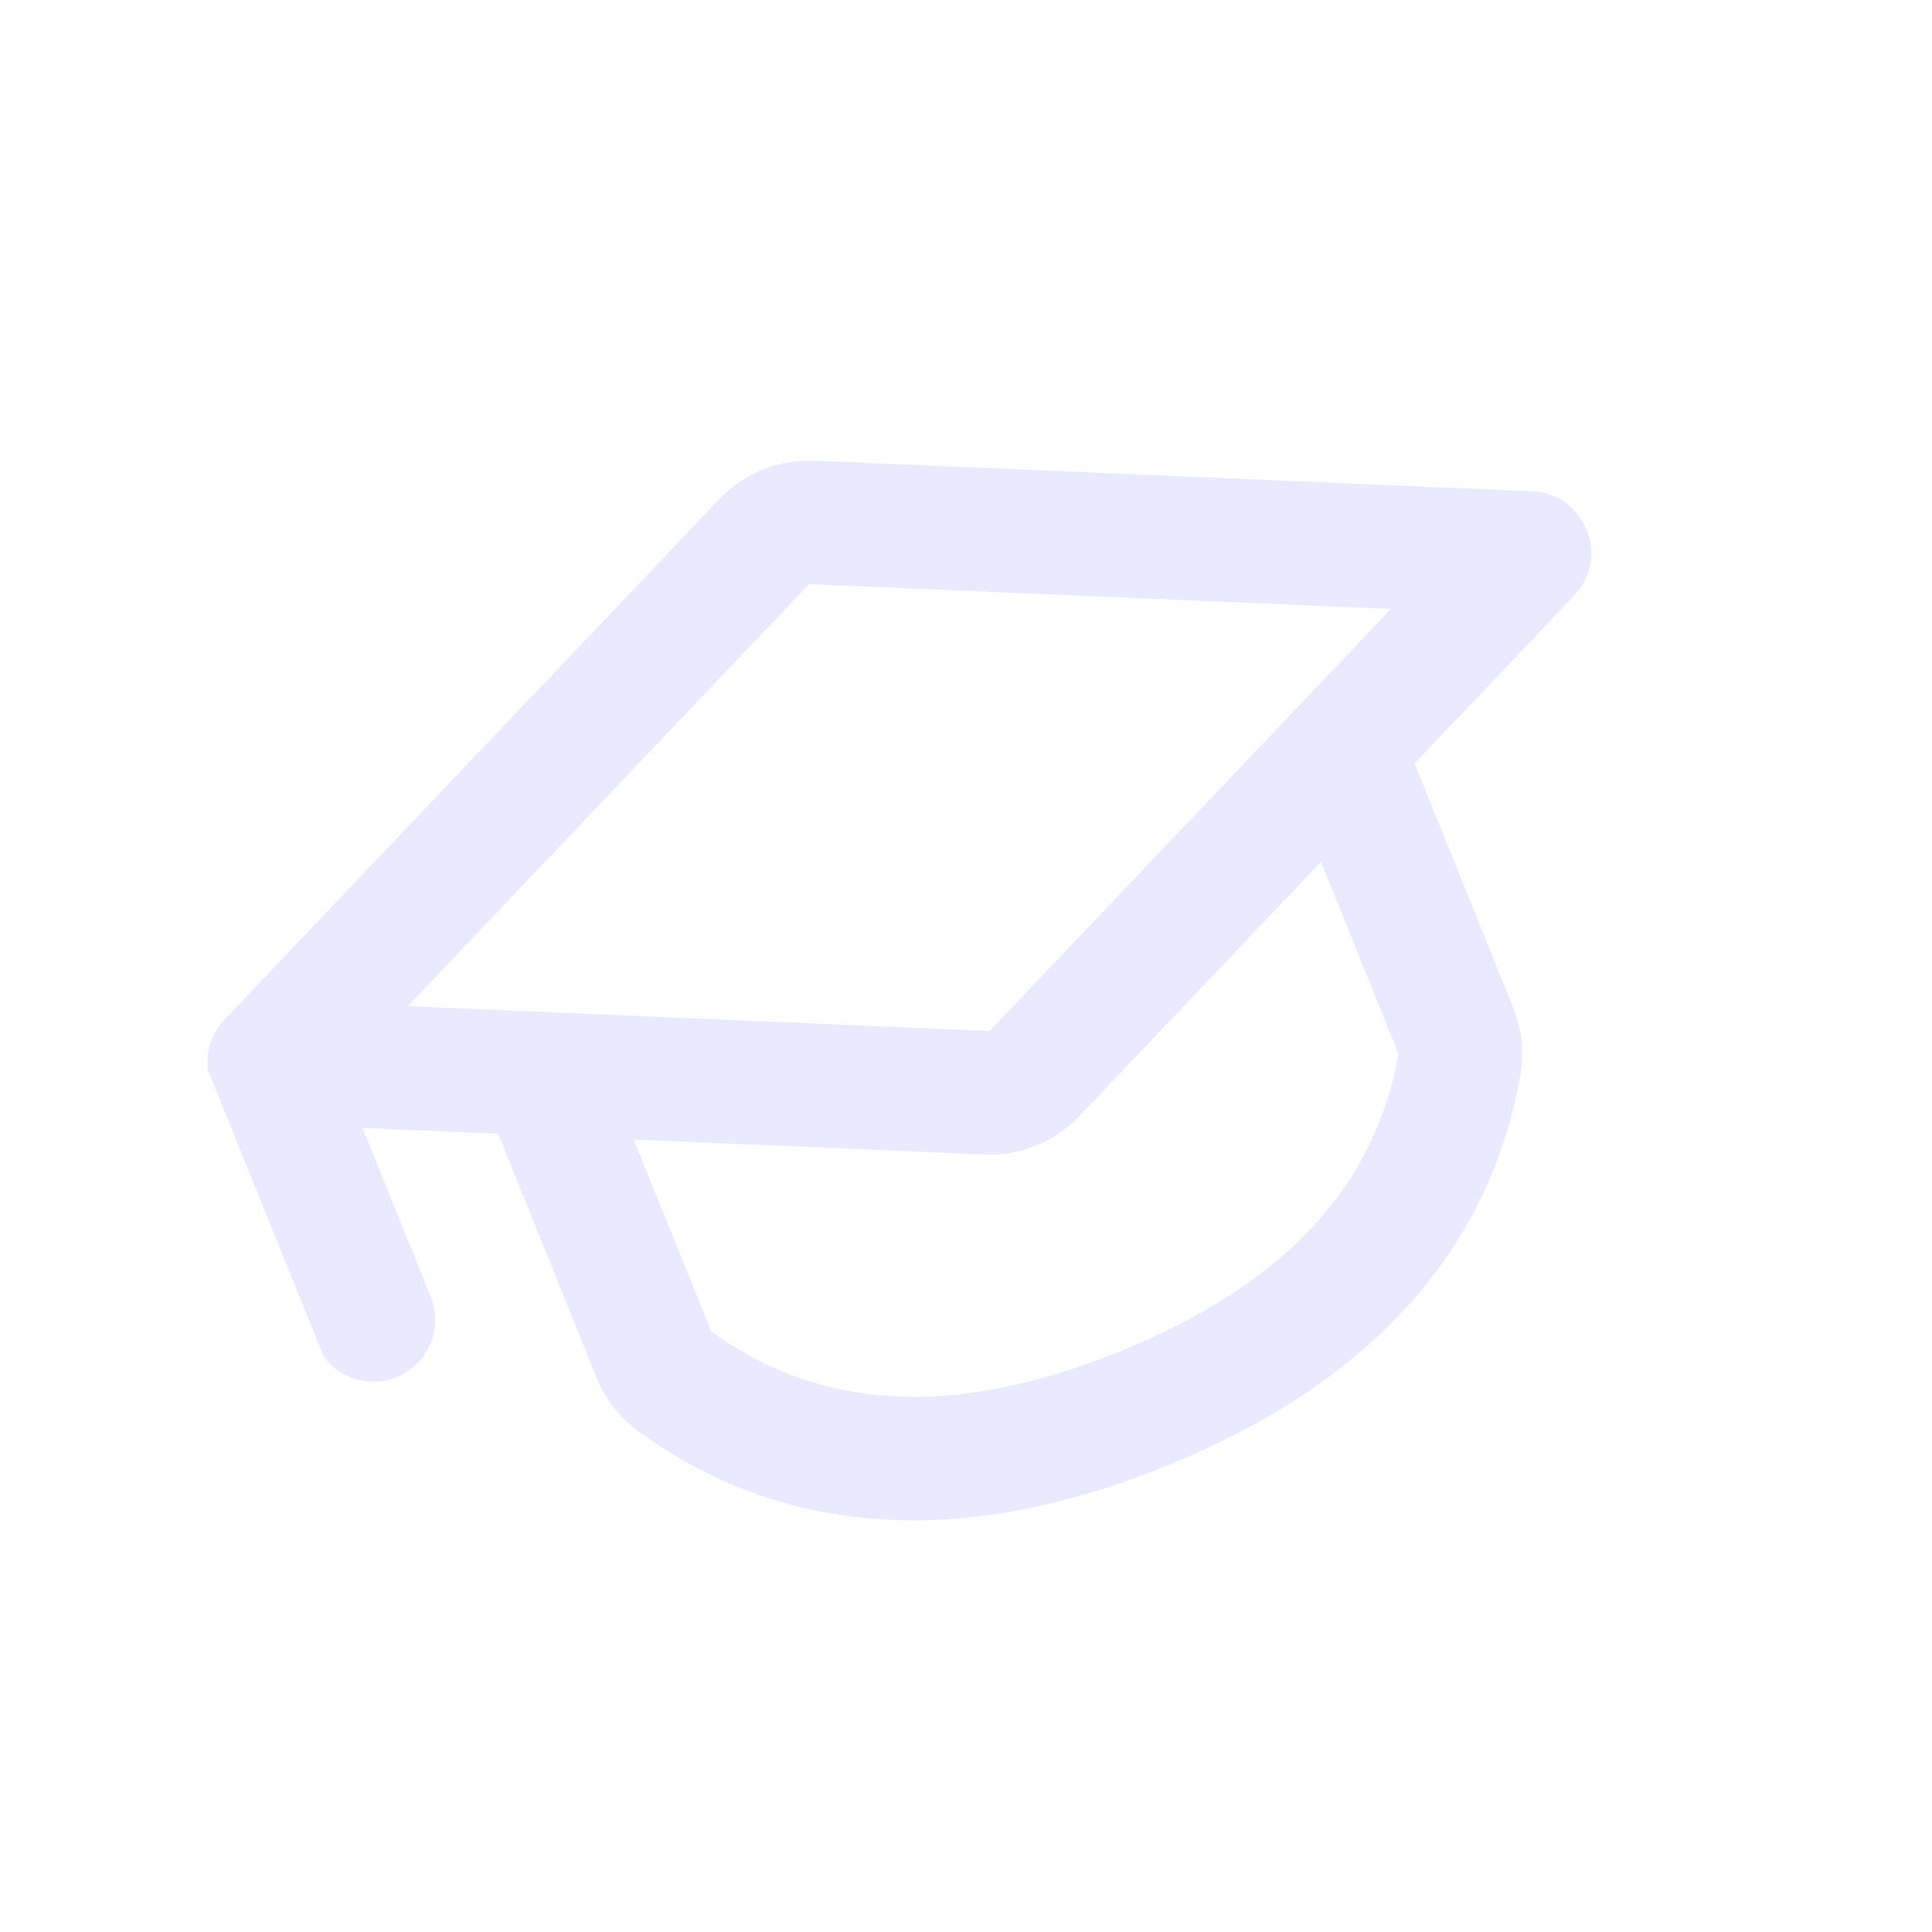 <svg width="417" height="417" viewBox="0 0 417 417" fill="none" xmlns="http://www.w3.org/2000/svg">
<g opacity="0.42" clip-path="url(#clip0_108_102)">
<path fill-rule="evenodd" clip-rule="evenodd" d="M88.001 217.179L213.6 222.54L300.225 131.435L174.625 126.074L88.001 217.179ZM45.763 234.244C43.933 229.715 44.519 224.21 48.463 220.062L155.3 107.699C160.606 102.118 168.068 99.103 175.762 99.432L330.668 106.043C342.105 106.531 347.65 120.256 339.762 128.552L305.31 164.786L326.597 217.475C328.473 222.117 329.004 227.194 328.129 232.125C321.314 270.506 295.232 298.827 251.552 316.475C207.872 334.123 169.437 331.868 137.875 308.994C133.821 306.056 130.676 302.036 128.799 297.392L107.51 244.702L78.245 243.453L92.964 279.885C95.723 286.713 92.424 294.484 85.597 297.242C78.769 300.001 70.998 296.702 68.24 289.875L45.763 234.244ZM285.126 186.014L232.925 240.914C227.619 246.495 220.157 249.51 212.463 249.182L136.776 245.951L153.524 287.401C177.082 304.475 205.886 306.164 241.563 291.75C277.241 277.335 296.787 256.111 301.872 227.464L285.126 186.014Z" fill="#CACAFF"/>
</g>
<defs>
<clipPath id="clip0_108_102">
<rect width="320" height="320" fill="white" transform="translate(0 119.874) rotate(-22)"/>
</clipPath>
</defs>
</svg>

